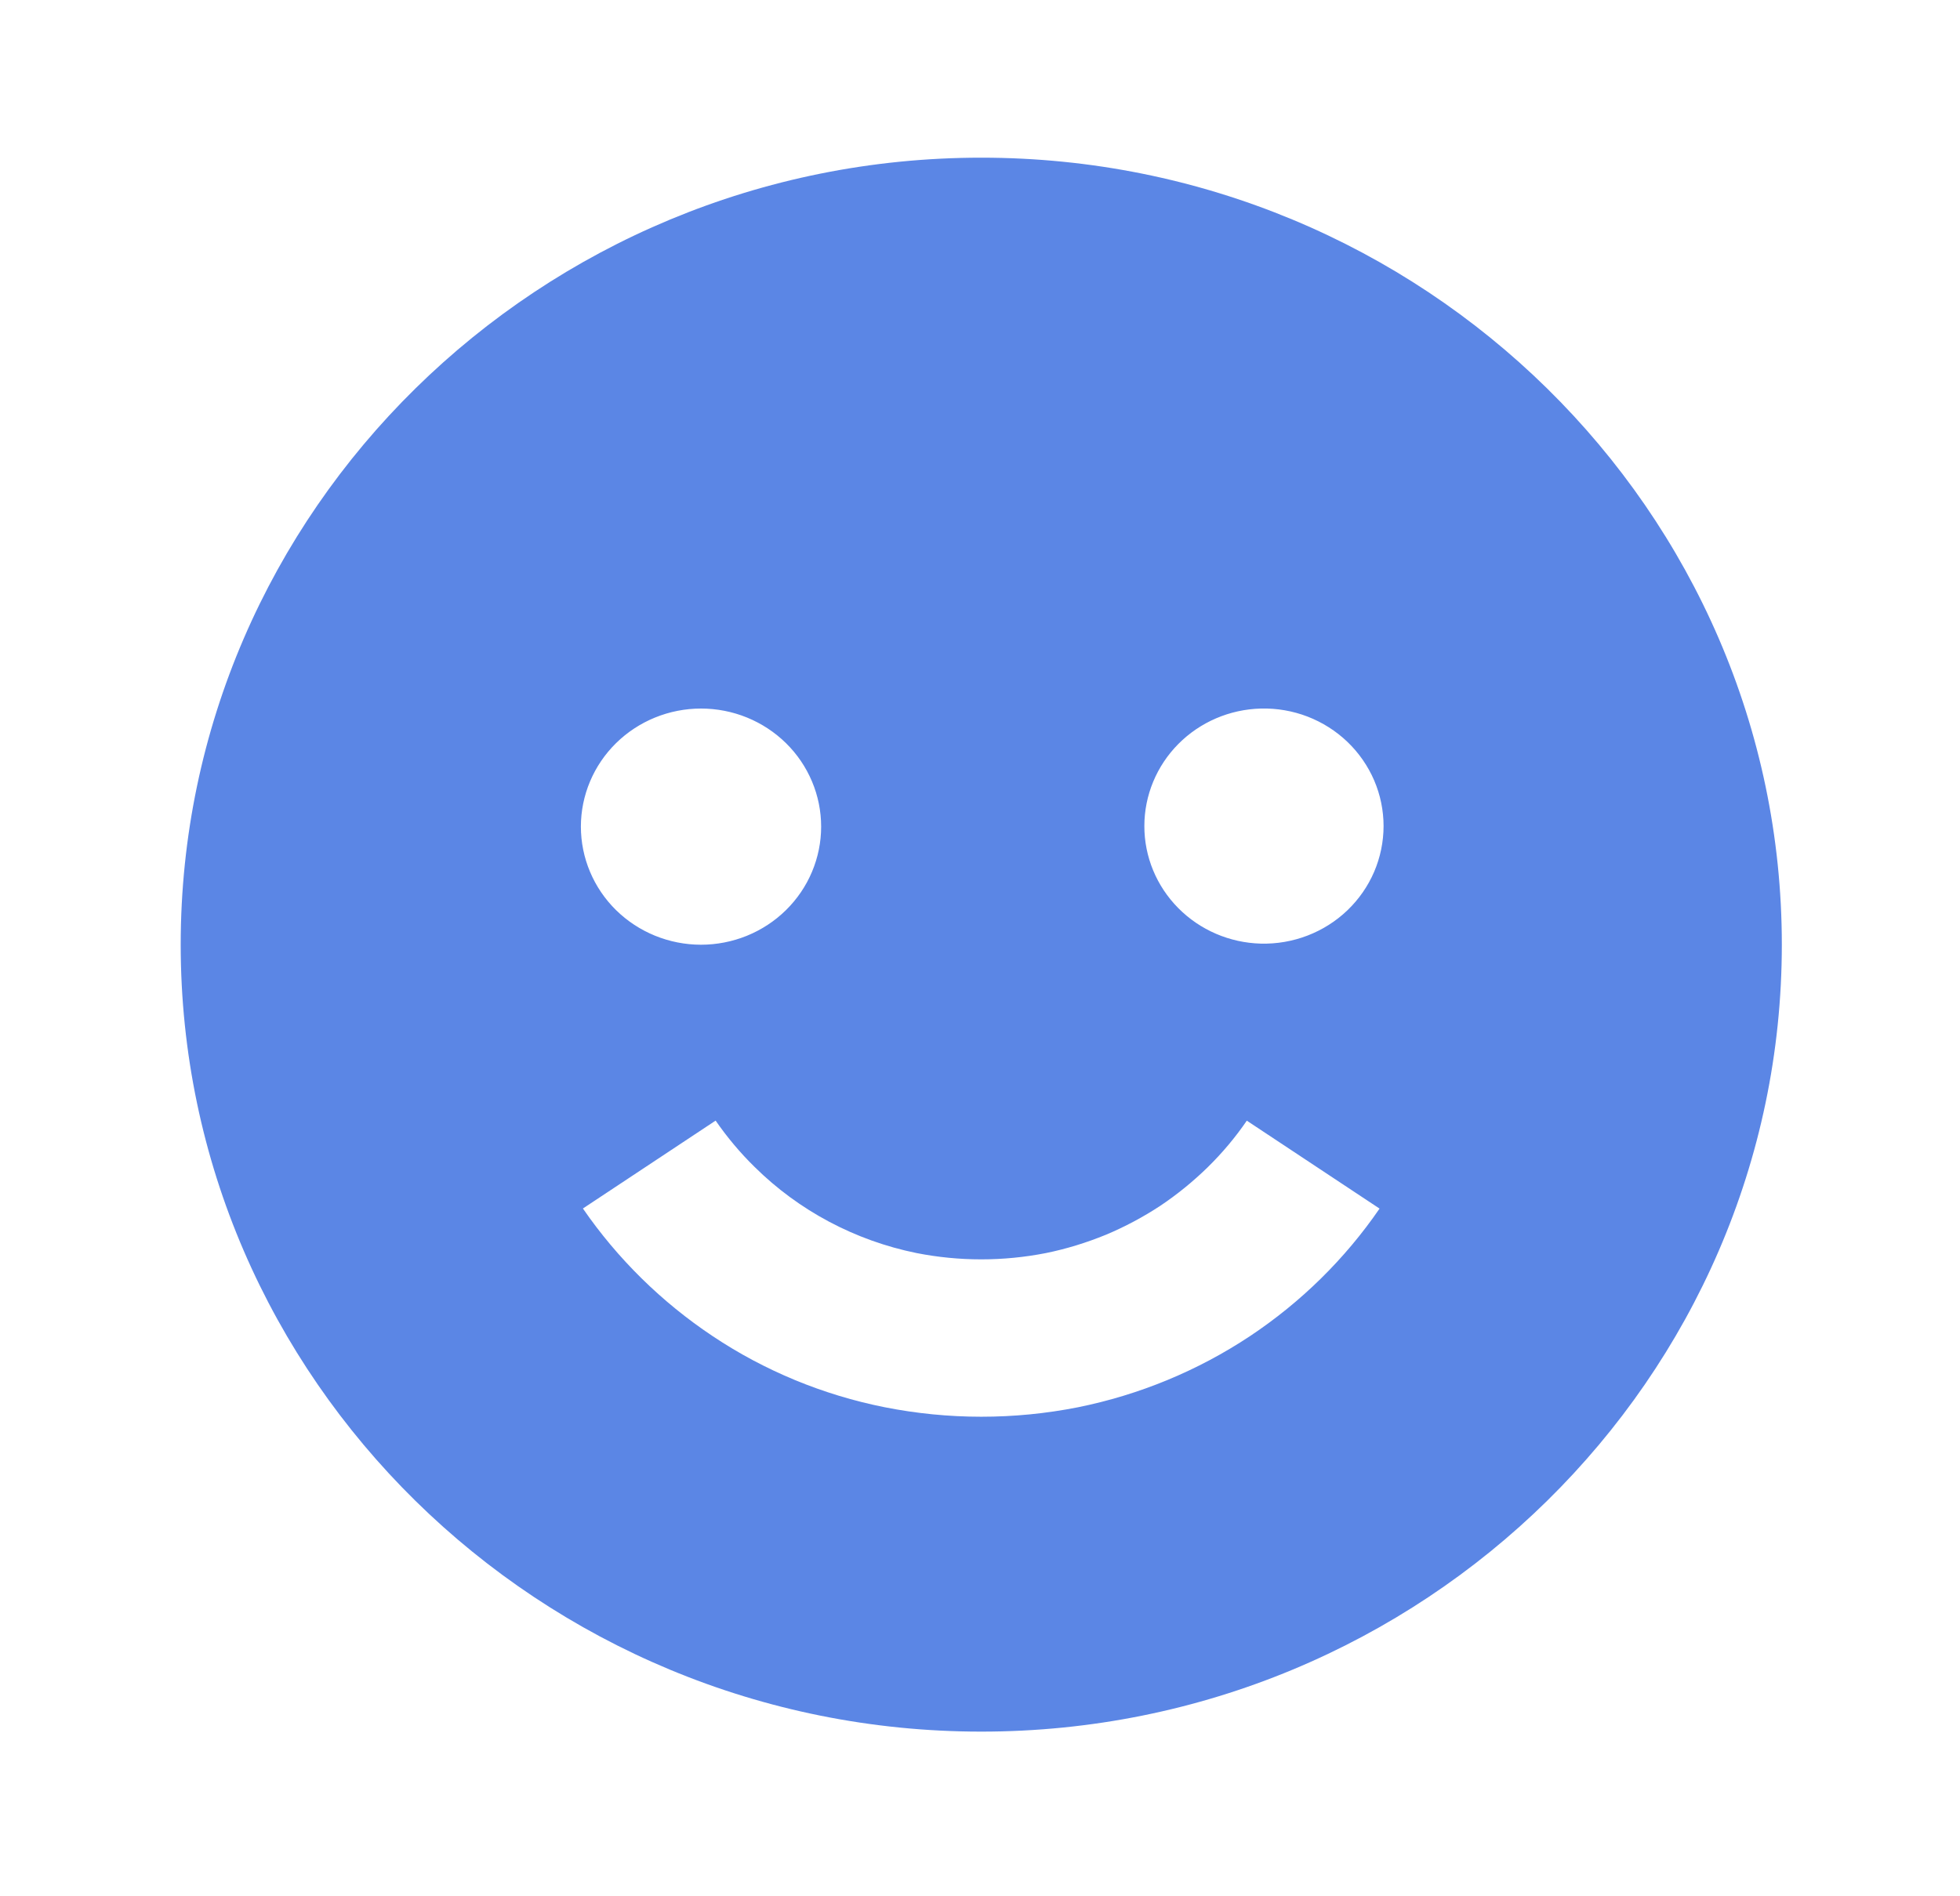 <svg width="62" height="60" viewBox="0 0 62 60" fill="none" xmlns="http://www.w3.org/2000/svg">
<path d="M31.04 54.79C45.004 54.79 56.364 43.619 56.364 29.889C56.364 16.159 45.004 4.989 31.04 4.989C17.076 4.989 5.716 16.159 5.716 29.889C5.716 43.619 17.076 54.79 31.04 54.79ZM39.886 22.419C40.39 22.406 40.893 22.493 41.363 22.674C41.833 22.856 42.262 23.128 42.623 23.474C42.985 23.821 43.272 24.236 43.469 24.693C43.665 25.151 43.766 25.643 43.766 26.139C43.765 26.636 43.664 27.127 43.468 27.585C43.271 28.043 42.983 28.457 42.622 28.803C42.26 29.15 41.831 29.421 41.361 29.602C40.89 29.783 40.388 29.87 39.883 29.857C38.897 29.831 37.96 29.428 37.272 28.733C36.583 28.038 36.198 27.107 36.199 26.137C36.199 25.167 36.585 24.235 37.273 23.541C37.962 22.846 38.899 22.444 39.886 22.419ZM28.994 39.648C30.344 39.914 31.735 39.914 33.086 39.648C33.727 39.518 34.365 39.322 34.985 39.068C35.578 38.819 36.16 38.51 36.705 38.151C37.232 37.798 37.736 37.389 38.202 36.934C38.665 36.48 39.08 35.985 39.44 35.459L43.639 38.241C42.547 39.832 41.155 41.202 39.539 42.277C37.892 43.37 36.043 44.135 34.096 44.528C32.079 44.927 30.001 44.926 27.983 44.526C26.036 44.138 24.187 43.374 22.544 42.277C20.927 41.199 19.534 39.828 18.439 38.238L22.637 35.457C23 35.982 23.415 36.478 23.873 36.926C25.271 38.308 27.052 39.254 28.994 39.648ZM22.176 22.419C22.675 22.419 23.169 22.516 23.631 22.704C24.091 22.892 24.51 23.167 24.863 23.514C25.216 23.861 25.495 24.273 25.686 24.727C25.877 25.18 25.975 25.666 25.975 26.157C25.975 26.647 25.876 27.133 25.685 27.586C25.494 28.04 25.214 28.451 24.861 28.798C24.508 29.145 24.089 29.42 23.628 29.608C23.167 29.795 22.673 29.892 22.174 29.892C21.166 29.891 20.2 29.497 19.487 28.797C18.775 28.096 18.375 27.145 18.375 26.154C18.376 25.163 18.776 24.213 19.489 23.512C20.202 22.812 21.169 22.419 22.176 22.419Z" fill="#5B86E5"/>
</svg>
